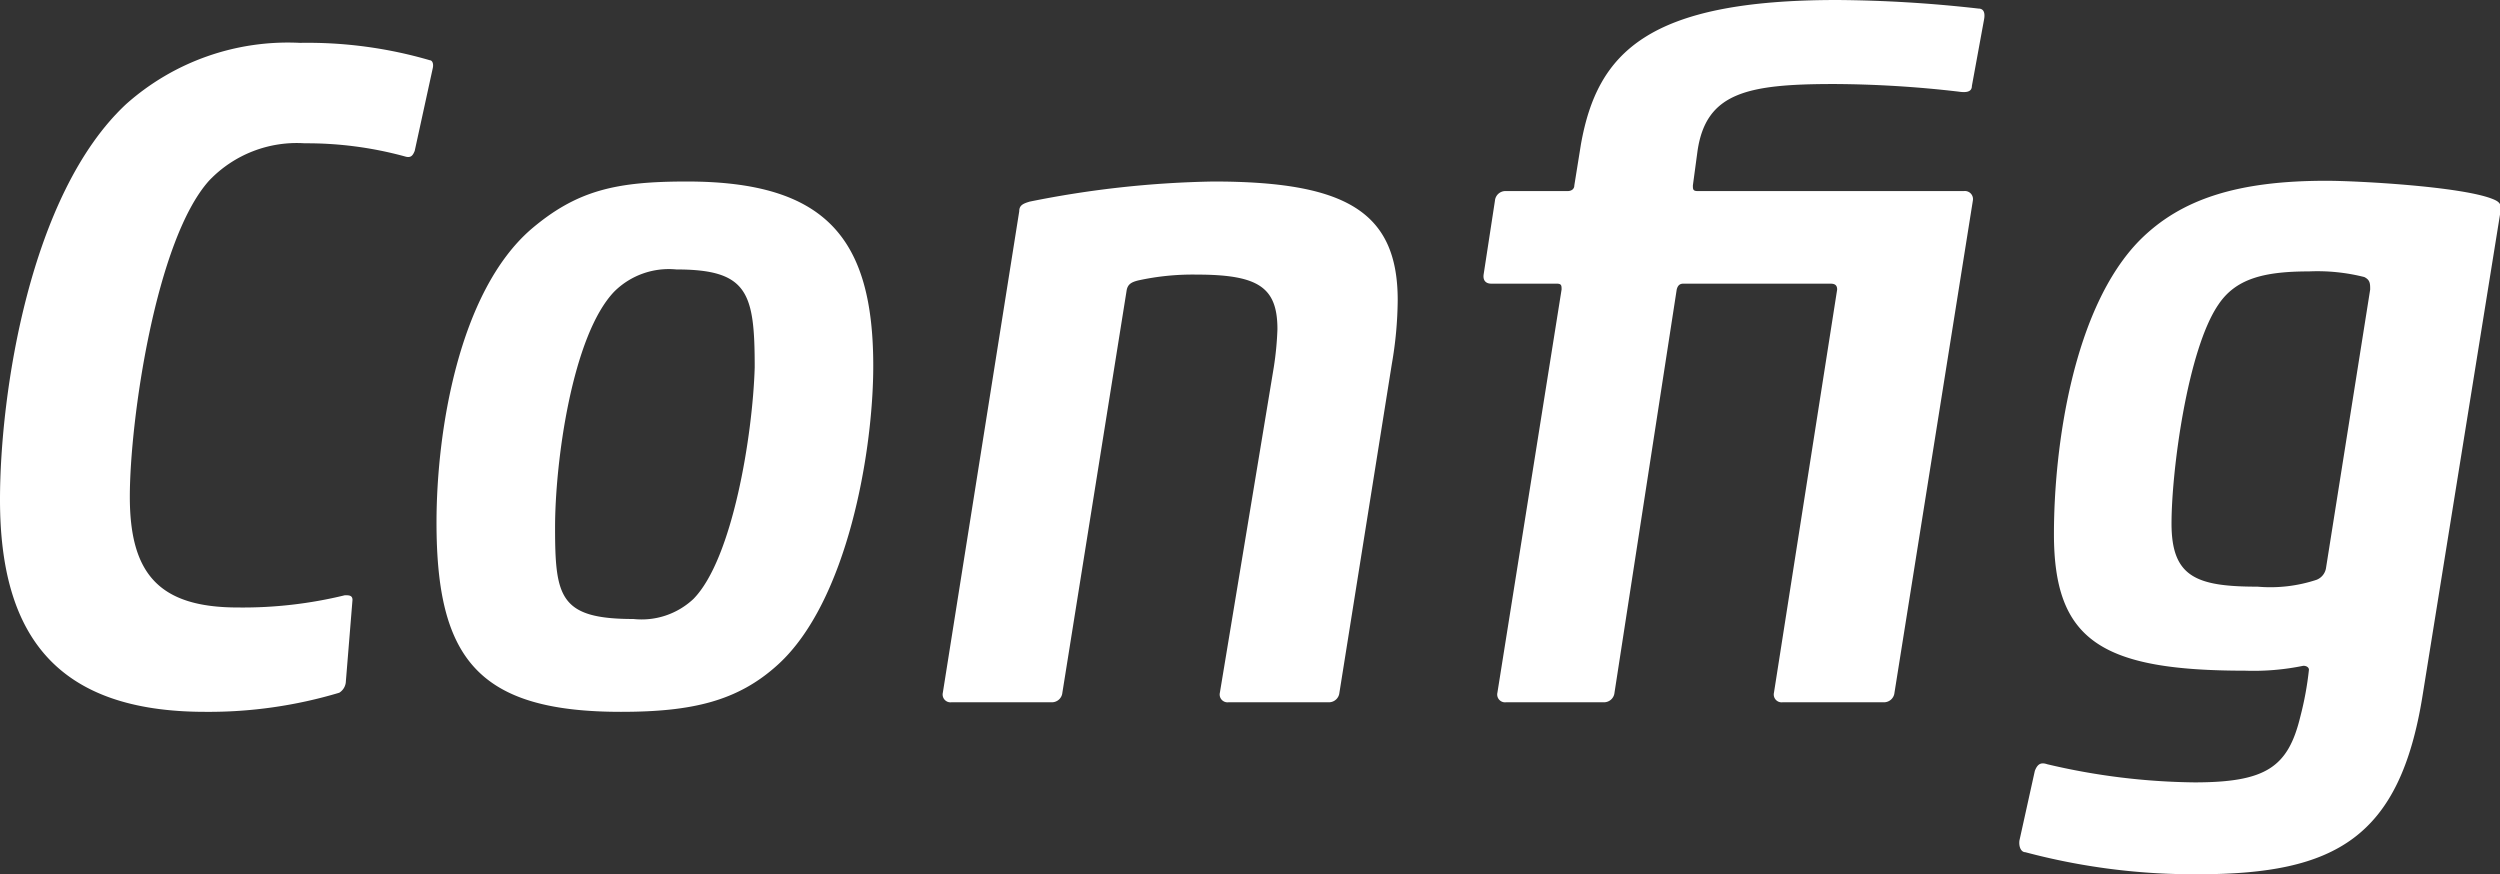 <svg xmlns="http://www.w3.org/2000/svg" viewBox="0 0 102.06 35.69"><rect x="0" y="0" width="102.06" height="35.69" fill="#333333" stroke="none"/><defs><style>.cls-1{fill:#fff;}</style></defs><g id="レイヤー_2" data-name="レイヤー 2"><g id="レイヤー_1-2" data-name="レイヤー 1"><path class="cls-1" d="M8.38,29.06C2.3,29.06,0,25.94,0,20.4,0,16.07,1.21,7.92,5.15,4.25a9.93,9.93,0,0,1,7.1-2.5,17.79,17.79,0,0,1,5.3.71c.08,0,.16.11.12.31l-.74,3.39c-.08.2-.16.28-.35.24a15.15,15.15,0,0,0-4.14-.55,4.94,4.94,0,0,0-3.9,1.52C6.36,9.79,5.3,17.16,5.3,20.28S6.47,24.8,9.71,24.8a17.52,17.52,0,0,0,4.37-.5c.16,0,.31,0,.31.19l-.27,3.32a.57.57,0,0,1-.27.47A18.54,18.54,0,0,1,8.38,29.06Z"/><path class="cls-1" d="M21.68,9.36c1.88-1.6,3.48-1.95,6.36-1.95,5.66,0,7.61,2.3,7.61,7.53,0,3.51-1.06,9.63-3.9,12.2-1.64,1.49-3.51,1.92-6.4,1.92-5.85,0-7.53-2.19-7.53-7.73C17.82,17.63,18.72,11.93,21.68,9.36ZM30.81,15c0-3.05-.27-4-3.2-4a3.16,3.16,0,0,0-2.53.9c-1.72,1.79-2.42,6.94-2.42,9.63,0,2.85.19,3.74,3.2,3.74a3.09,3.09,0,0,0,2.45-.82C29.91,22.82,30.73,17.75,30.81,15Z"/><path class="cls-1" d="M50.15,28.67a.32.32,0,0,1-.35-.39L52,15a12.84,12.84,0,0,0,.15-1.56c0-1.72-.78-2.23-3.31-2.23a10.39,10.39,0,0,0-2.38.24c-.27.07-.43.15-.47.43L43.37,28.28a.43.43,0,0,1-.43.39h-4.1a.32.32,0,0,1-.35-.39L41.61,8.62c0-.24.16-.31.43-.39a41.09,41.09,0,0,1,7.49-.82c5.38,0,7.53,1.21,7.53,4.84a15.82,15.82,0,0,1-.24,2.61L54.68,28.28a.43.43,0,0,1-.43.39Z"/><path class="cls-1" d="M72.77,28.67a.32.32,0,0,1-.35-.39L75,11.82c0-.2-.12-.24-.28-.24h-6c-.15,0-.23.08-.27.24L65.91,28.28a.43.43,0,0,1-.43.39h-4a.32.32,0,0,1-.35-.39l2.62-16.46c0-.16,0-.24-.2-.24H60.88c-.24,0-.35-.15-.31-.39l.46-3a.43.43,0,0,1,.43-.39H64c.15,0,.27-.08.27-.23l.27-1.68C65.21,2.14,67.27,0,75,0a54.21,54.21,0,0,1,5.77.35c.23,0,.27.2.23.43L80.5,3.51c0,.27-.28.27-.55.23a45.36,45.36,0,0,0-5.07-.31c-3.55,0-5.23.35-5.58,2.73l-.19,1.41c0,.15,0,.23.19.23H80.18a.33.33,0,0,1,.36.39l-3.2,20.09a.43.43,0,0,1-.43.39Z"/><path class="cls-1" d="M98.9,28.39c-.93,5.81-3.55,7.3-9.16,7.3a26.67,26.67,0,0,1-7.06-.9c-.16,0-.27-.2-.24-.47l.63-2.85c.12-.31.27-.35.51-.27a27.22,27.22,0,0,0,6,.74c2.93,0,3.83-.62,4.33-2.69a13,13,0,0,0,.35-1.91c0-.08-.08-.16-.23-.16a10.09,10.09,0,0,1-2.38.2c-5.89,0-7.8-1.25-7.8-5.58,0-3.55.78-9.24,3.51-12,1.68-1.68,4-2.42,7.6-2.42,1.29,0,5.5.23,6.79.74.2.08.35.16.35.39ZM96.76,11.82c0-.24,0-.39-.24-.51a7.8,7.8,0,0,0-2.26-.23c-1.87,0-3,.31-3.7,1.36-1.25,1.83-1.91,6.75-1.91,8.93s1,2.58,3.51,2.58a6,6,0,0,0,2.41-.28.62.62,0,0,0,.39-.5Z"/></g></g></svg>